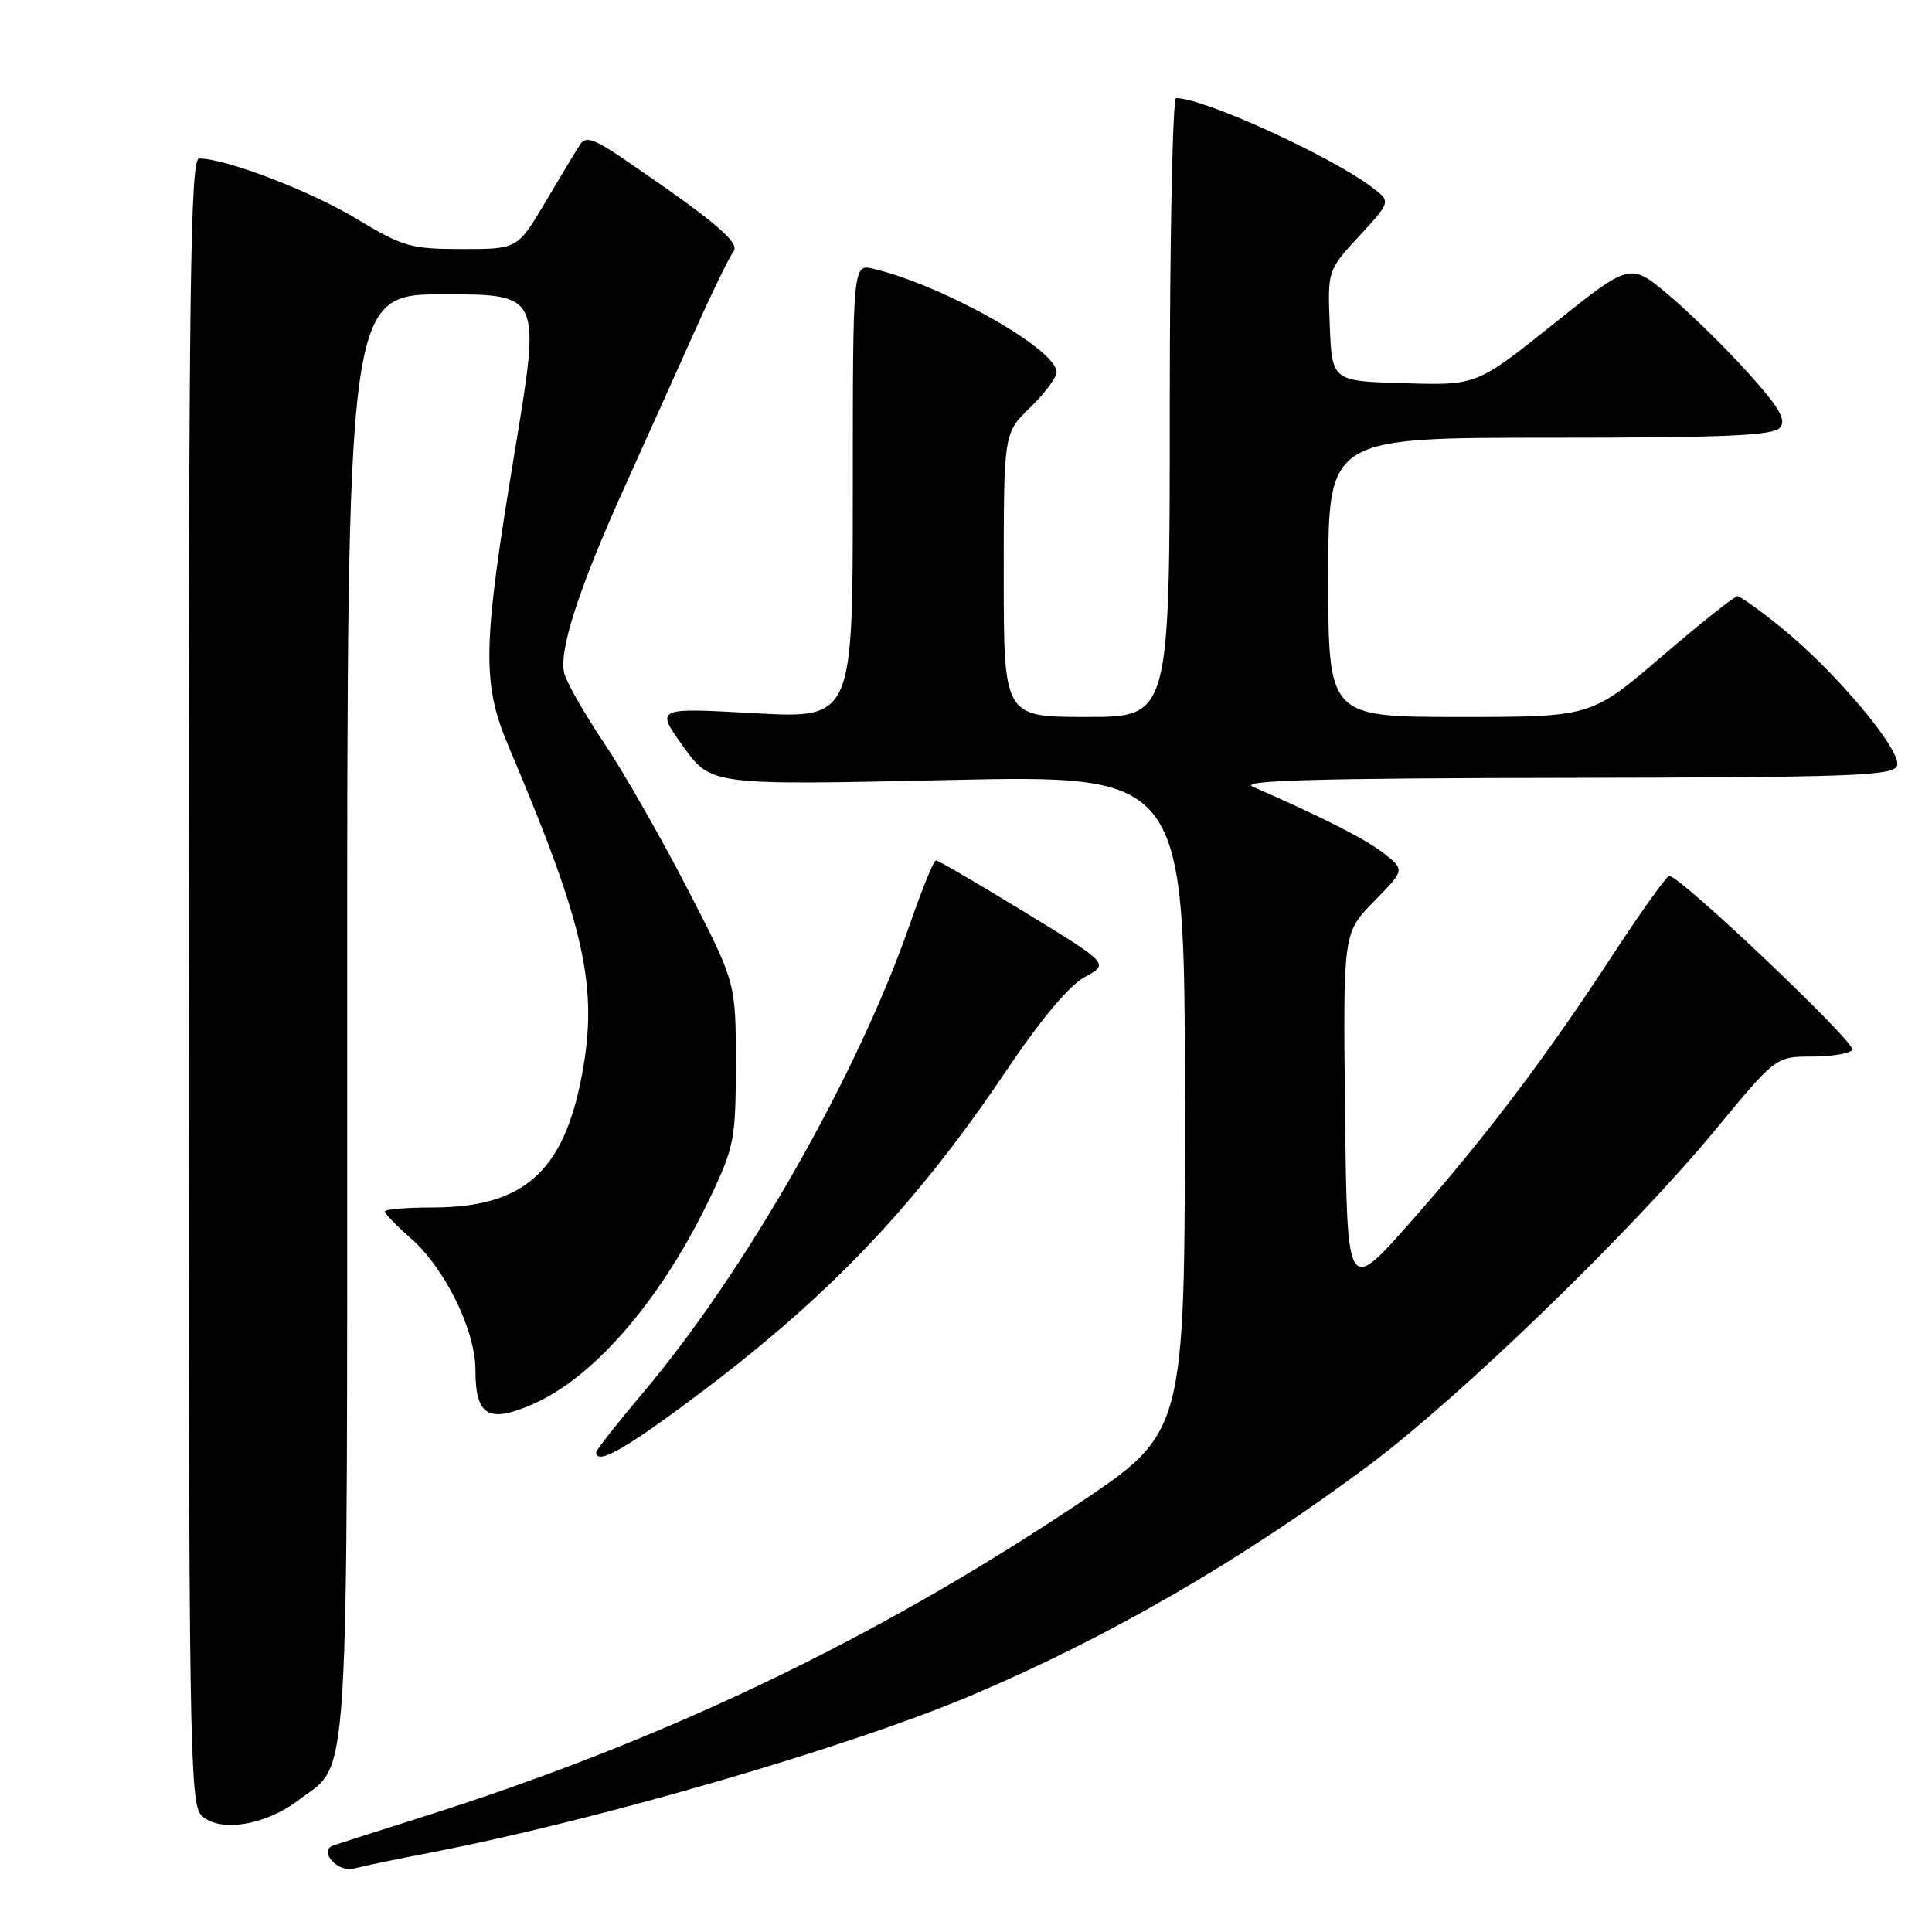 <?xml version="1.0" encoding="UTF-8" standalone="no"?>
<!DOCTYPE svg PUBLIC "-//W3C//DTD SVG 1.1//EN" "http://www.w3.org/Graphics/SVG/1.1/DTD/svg11.dtd" >
<svg xmlns="http://www.w3.org/2000/svg" xmlns:xlink="http://www.w3.org/1999/xlink" version="1.1" viewBox="0 0 256 256">
 <g >
 <path fill="currentColor"
d=" M 57.00 245.49 C 79.24 241.20 112.71 231.46 129.00 224.53 C 146.98 216.89 164.46 206.76 181.23 194.28 C 193.35 185.26 216.10 163.25 227.25 149.76 C 235.31 140.00 235.31 140.00 240.10 140.00 C 242.73 140.00 245.13 139.59 245.44 139.10 C 245.99 138.21 222.51 115.93 221.18 116.07 C 220.80 116.11 217.50 120.73 213.84 126.32 C 204.77 140.20 196.80 150.73 186.87 161.97 C 178.50 171.44 178.50 171.44 178.23 147.53 C 177.96 123.61 177.96 123.61 182.06 119.44 C 186.15 115.27 186.15 115.27 183.40 113.10 C 181.02 111.22 175.50 108.41 166.00 104.24 C 164.13 103.41 174.51 103.12 207.14 103.07 C 245.20 103.01 250.86 102.81 251.37 101.48 C 252.10 99.59 243.39 89.16 236.16 83.27 C 233.28 80.92 230.60 79.00 230.21 79.00 C 229.82 79.01 225.30 82.61 220.17 87.00 C 210.84 95.00 210.84 95.00 193.42 95.00 C 176.00 95.00 176.00 95.00 176.00 76.50 C 176.00 58.00 176.00 58.00 205.38 58.00 C 228.72 58.00 234.98 57.72 235.87 56.66 C 236.73 55.62 235.75 53.96 231.49 49.25 C 228.47 45.92 223.75 41.30 221.00 39.00 C 216.00 34.81 216.00 34.81 205.83 42.94 C 195.66 51.07 195.66 51.07 186.08 50.78 C 176.50 50.50 176.50 50.50 176.20 43.16 C 175.91 35.82 175.91 35.82 180.10 31.28 C 184.29 26.73 184.29 26.73 181.90 24.89 C 176.44 20.72 159.54 13.00 155.84 13.00 C 155.38 13.00 155.00 31.45 155.00 54.00 C 155.00 95.00 155.00 95.00 144.00 95.00 C 133.00 95.00 133.00 95.00 133.00 76.20 C 133.00 57.39 133.00 57.39 136.50 54.00 C 138.43 52.13 140.00 50.03 140.00 49.31 C 140.00 46.28 125.06 37.85 115.75 35.62 C 113.00 34.96 113.00 34.96 113.00 65.09 C 113.00 95.22 113.00 95.22 99.92 94.50 C 86.84 93.77 86.84 93.77 90.53 98.91 C 94.22 104.05 94.22 104.05 125.61 103.36 C 157.00 102.68 157.00 102.68 157.00 146.25 C 157.00 189.83 157.00 189.83 142.75 199.33 C 115.52 217.49 87.63 230.78 55.50 240.91 C 50.00 242.65 44.89 244.28 44.14 244.55 C 42.13 245.25 44.79 248.19 46.89 247.59 C 47.78 247.34 52.33 246.39 57.00 245.49 Z  M 39.54 238.54 C 46.43 233.29 46.00 240.13 46.00 134.55 C 46.00 39.00 46.00 39.00 58.83 39.00 C 71.66 39.00 71.66 39.00 68.22 59.75 C 63.91 85.80 63.82 90.47 67.43 99.00 C 77.51 122.76 79.30 130.76 77.11 142.42 C 74.71 155.27 69.38 160.00 57.29 160.00 C 53.83 160.00 51.00 160.24 51.00 160.53 C 51.00 160.82 52.54 162.42 54.43 164.08 C 58.98 168.07 63.00 176.28 63.00 181.57 C 63.00 187.65 64.73 188.65 70.69 186.02 C 78.91 182.39 87.82 171.94 94.24 158.39 C 97.29 151.95 97.50 150.80 97.50 140.85 C 97.50 130.19 97.50 130.19 91.13 117.85 C 87.63 111.06 82.65 102.34 80.06 98.48 C 77.47 94.62 75.09 90.46 74.77 89.23 C 74.00 86.28 76.68 77.98 82.78 64.50 C 85.51 58.45 89.66 49.23 92.00 44.00 C 94.34 38.77 96.68 33.97 97.19 33.33 C 98.11 32.16 94.69 29.28 82.64 21.06 C 78.74 18.40 77.60 18.02 76.88 19.12 C 76.39 19.88 74.32 23.31 72.28 26.75 C 68.58 33.00 68.58 33.00 61.24 33.00 C 54.43 33.00 53.40 32.71 47.20 28.96 C 41.12 25.30 29.89 21.00 26.39 21.00 C 25.21 21.00 25.00 37.43 25.00 129.93 C 25.00 230.58 25.13 238.98 26.68 240.54 C 29.00 242.86 35.12 241.91 39.54 238.54 Z  M 88.36 187.84 C 108.27 173.45 120.48 160.98 133.27 141.97 C 137.90 135.09 141.67 130.58 143.74 129.46 C 146.98 127.70 146.98 127.70 135.75 120.85 C 129.58 117.08 124.30 114.00 124.02 114.00 C 123.73 114.00 122.21 117.72 120.64 122.25 C 113.65 142.40 98.79 168.50 85.08 184.69 C 81.74 188.65 79.00 192.14 79.00 192.44 C 79.00 193.94 81.86 192.54 88.36 187.84 Z "/>
</g>
</svg>